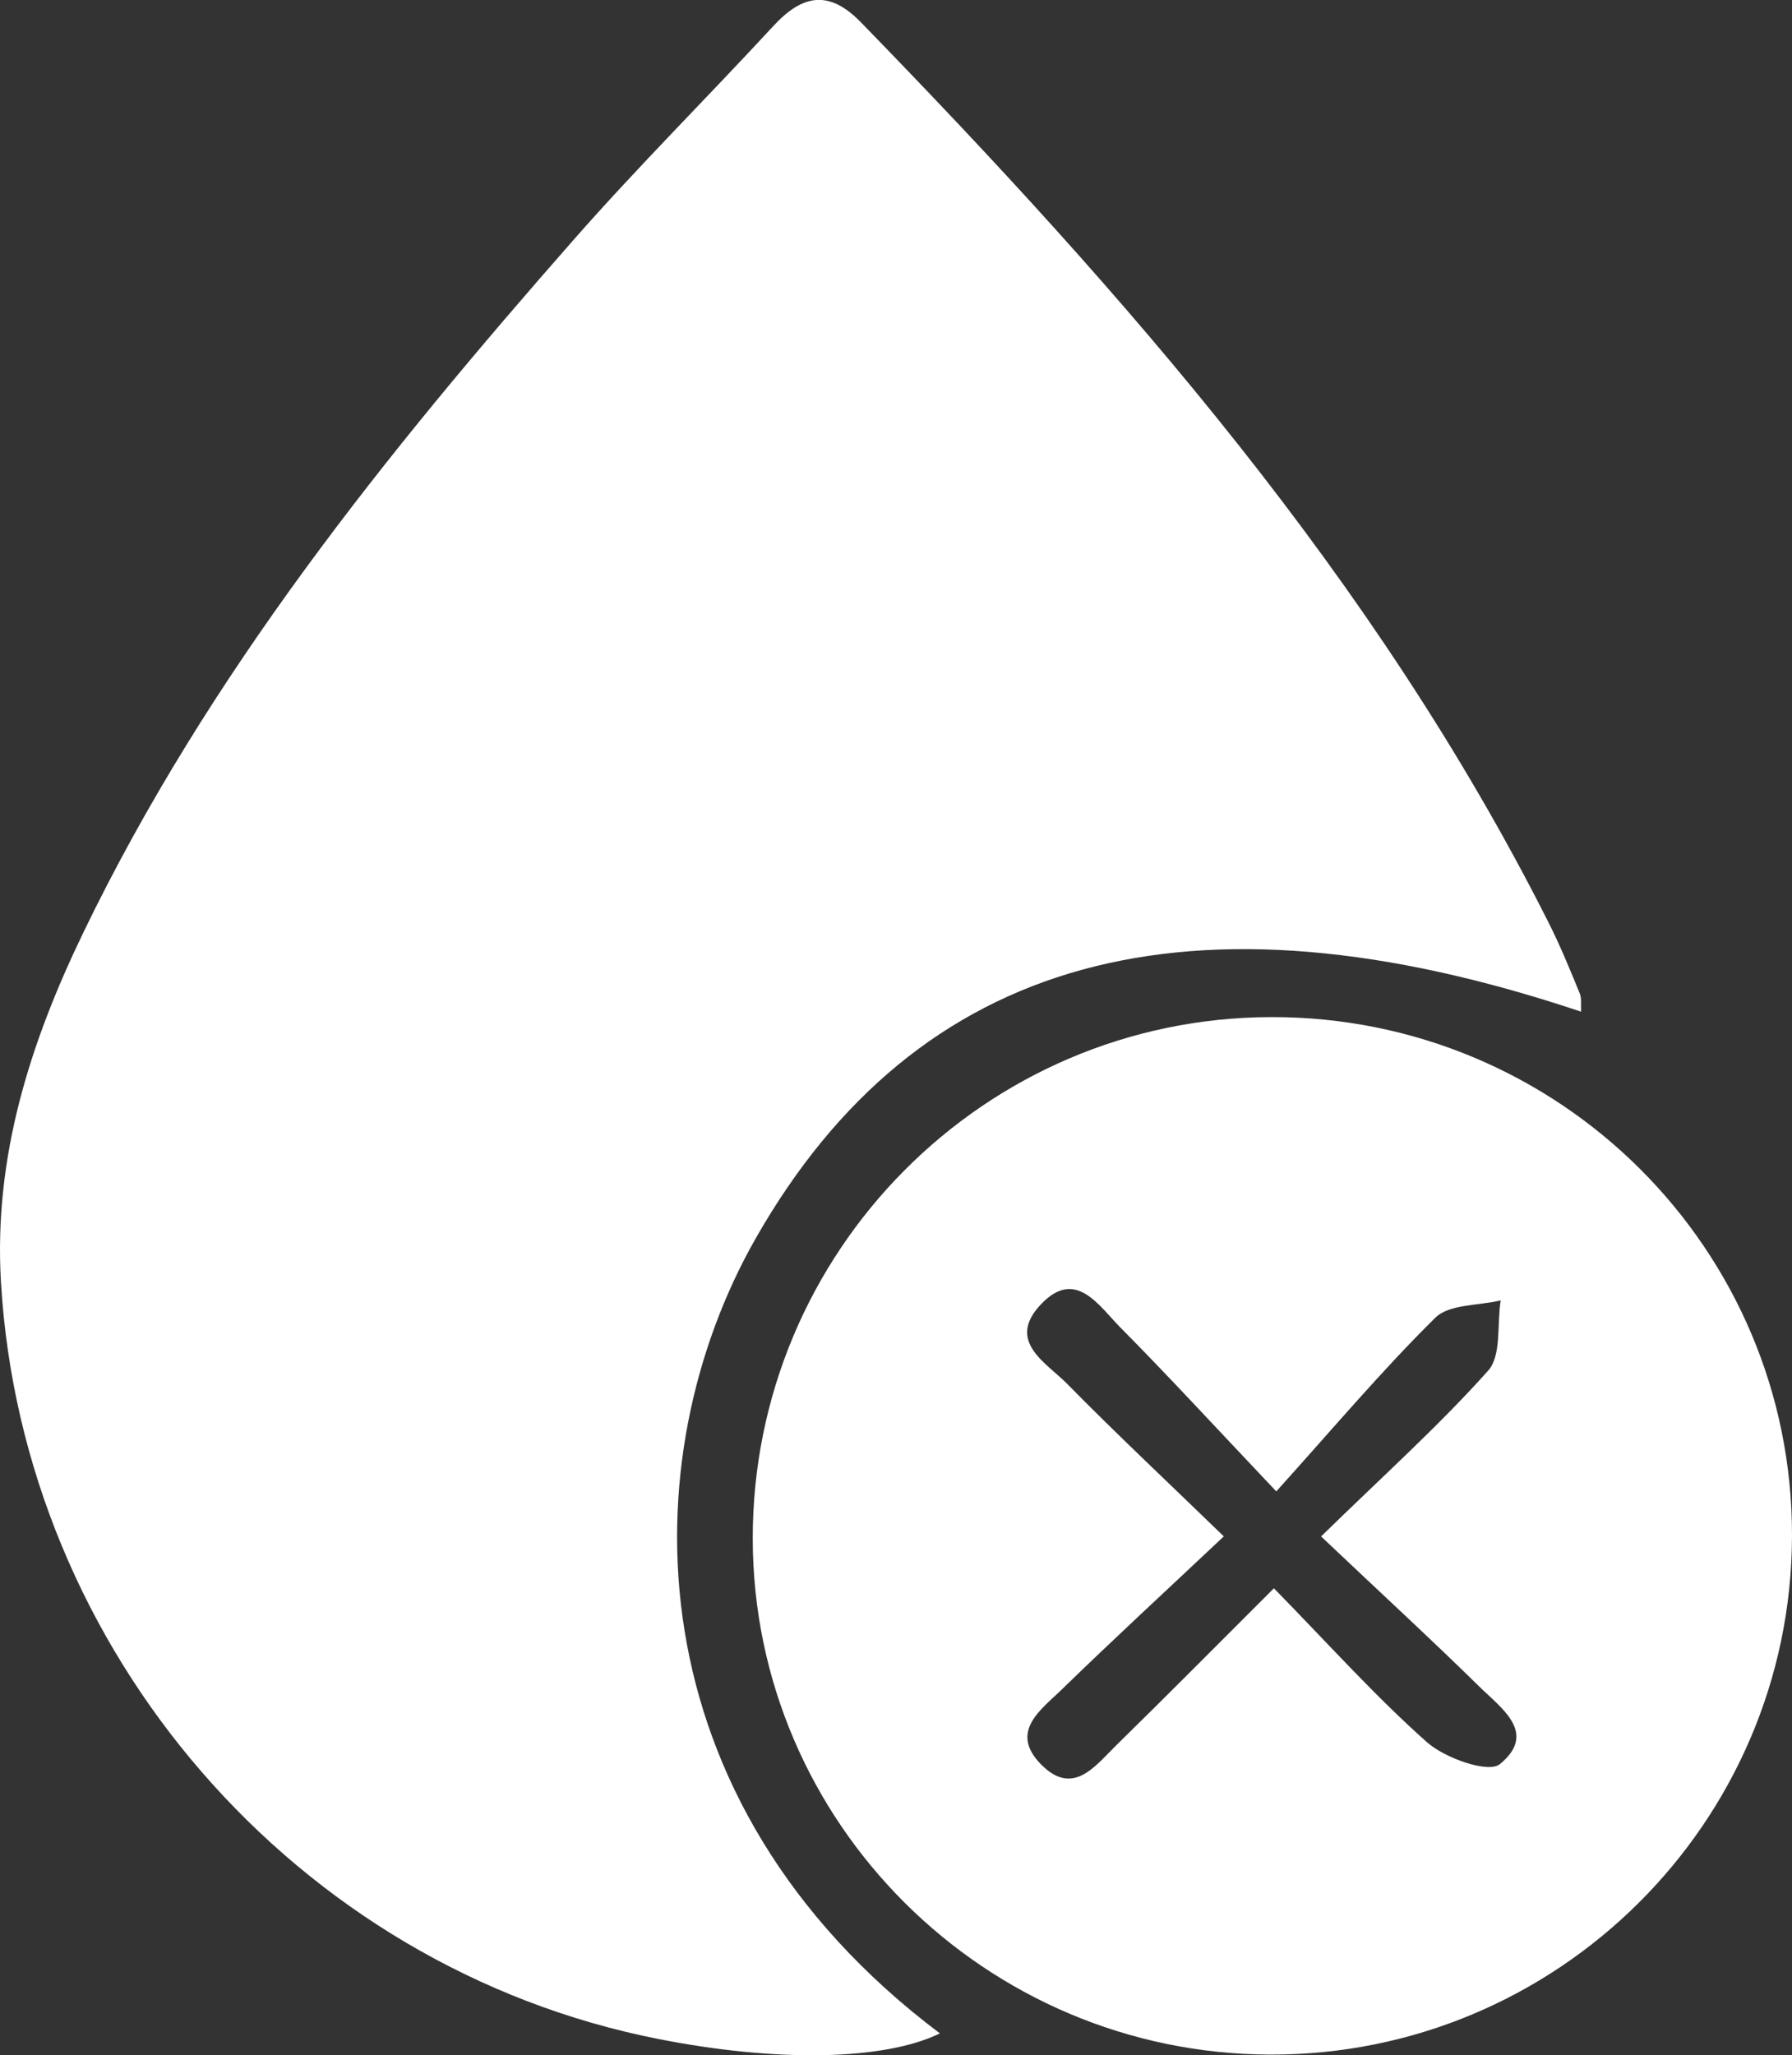 <svg xmlns="http://www.w3.org/2000/svg" viewBox="0 0 414.51 475.25"><rect x="0" y="0" width="414.51" height="475.25" fill="#333333" stroke="none"/><defs><style>.cls-1{fill:#fff;}</style></defs><g id="Layer_2" data-name="Layer 2"><g id="Layer_1-2" data-name="Layer 1"><path class="cls-1" d="M365.72,233.94c-90.54-30.33-153.57-13-190.88,52.35-29,50.86-29.18,129.9,42.57,183.91-12.8,6.24-37.55,6.74-65.13,1.29C68.52,455,5.23,381.86.22,296.43c-1.71-29,6.8-55.45,19.11-80.9,28.85-59.67,70-110.75,113.39-160.12C147.59,38.49,163.6,22.57,178.9,6c6.67-7.21,12.8-8.49,20.24-.84,61.29,63,119,128.75,159,208.05,2.7,5.35,5,10.93,7.26,16.47C365.9,230.89,365.63,232.38,365.72,233.94Z"/><path class="cls-1" d="M174.12,355.88c-.1-66.49,53.64-120.56,119.94-120.69,66.61-.13,120.61,53.68,120.45,120S360.13,475.32,293.77,475.1C227.86,474.88,174.22,421.43,174.12,355.88Zm131.46-.6c14.67-14.31,27.36-25.7,38.65-38.34,3.12-3.49,2-10.73,2.9-16.24-5.14,1.24-11.89.84-15.12,4-12.34,12.18-23.56,25.5-36.79,40.17-14.13-14.92-24.93-26.67-36.16-38-4.94-5-10.31-13.74-18.33-5.21S242,315.09,246.85,320c11.13,11.33,22.74,22.2,36.23,35.27-13.6,12.81-25.68,23.92-37.44,35.37-4.79,4.67-12.29,9.76-4.85,17.34s12.56.34,17.44-4.43c12-11.75,23.8-23.67,36.44-36.28,12.77,13.05,23.46,25,35.42,35.61,4.18,3.7,14.19,7.22,16.84,5.06,8.86-7.22.25-13-4.81-18C330.76,378.79,319,368,305.58,355.28Z"/></g></g></svg>